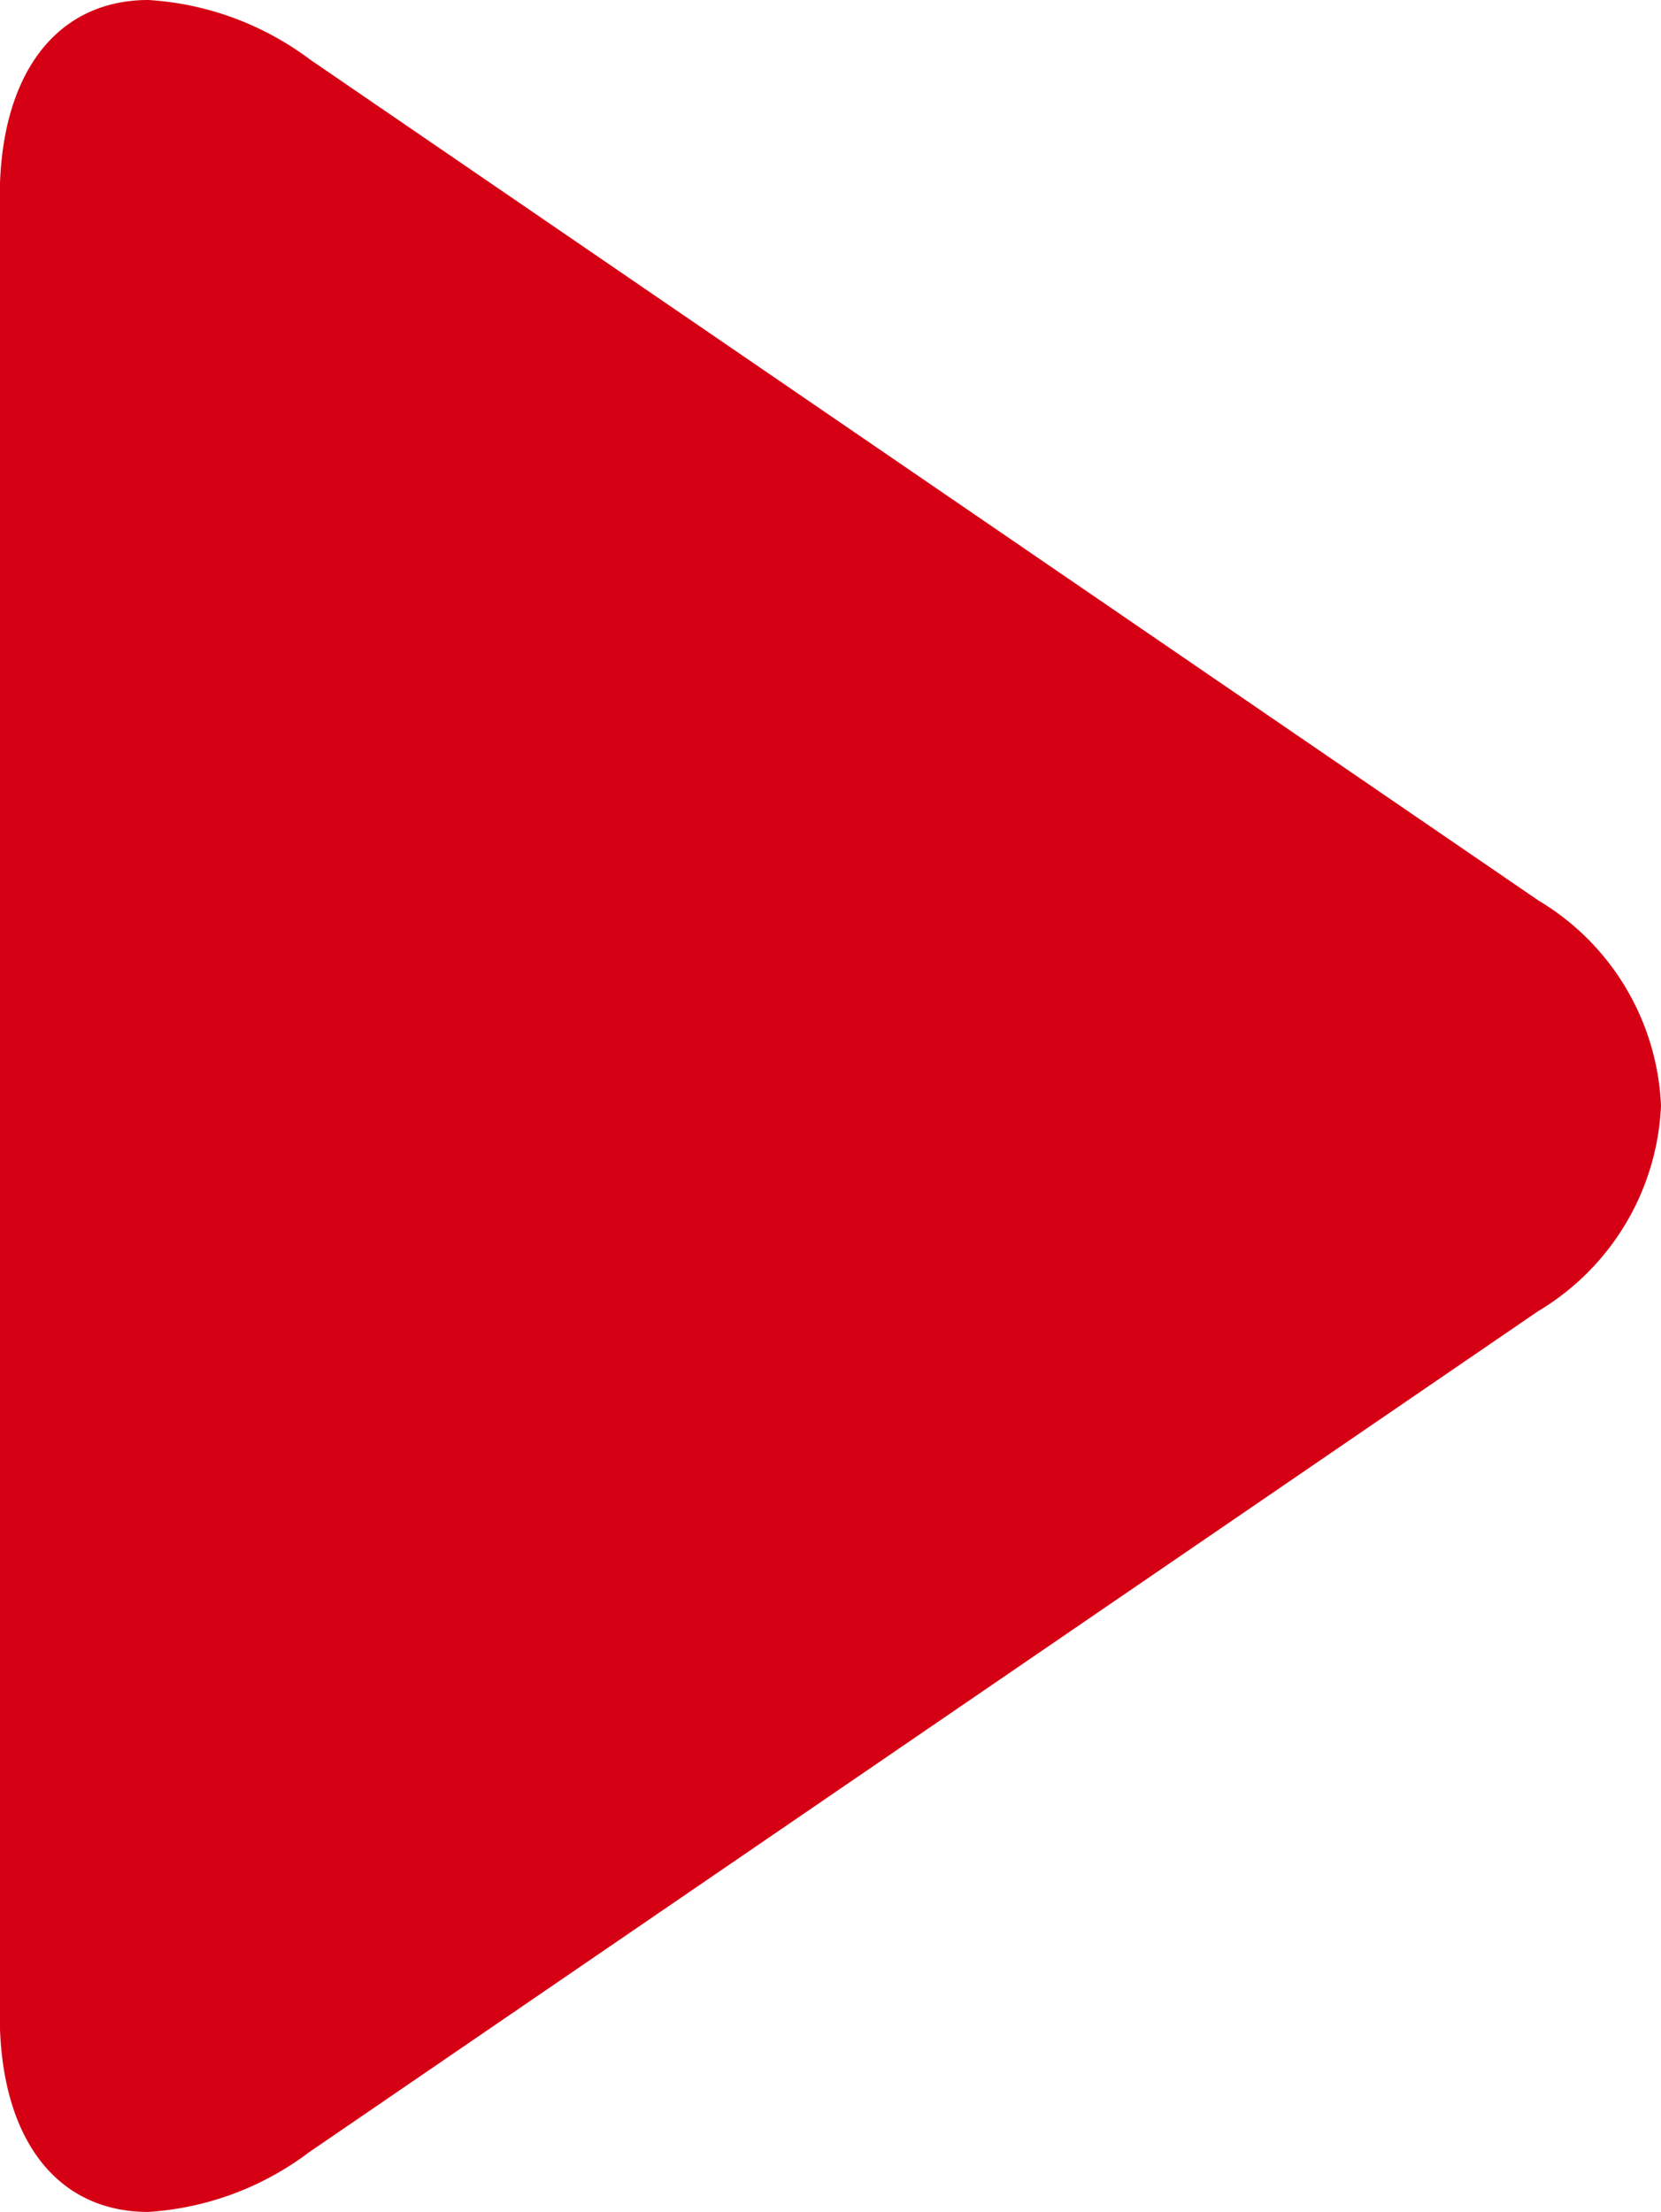 <svg xmlns="http://www.w3.org/2000/svg" width="19.526" height="26" viewBox="0 0 19.526 26">
  <g id="play" transform="translate(-61.52)">
    <g id="Group_71" data-name="Group 71" transform="translate(61.52)">
      <path id="Path_179" data-name="Path 179" d="M79.607,10.586,65.165.7a3.525,3.525,0,0,0-1.9-.7c-1.08,0-1.748.867-1.748,2.317V23.686c0,1.449.667,2.314,1.745,2.314a3.5,3.5,0,0,0,1.889-.7L79.6,15.413A2.964,2.964,0,0,0,81.046,13,2.954,2.954,0,0,0,79.607,10.586Z" transform="translate(-61.52)" fill="#d50014"/>
    </g>
  </g>
</svg>
